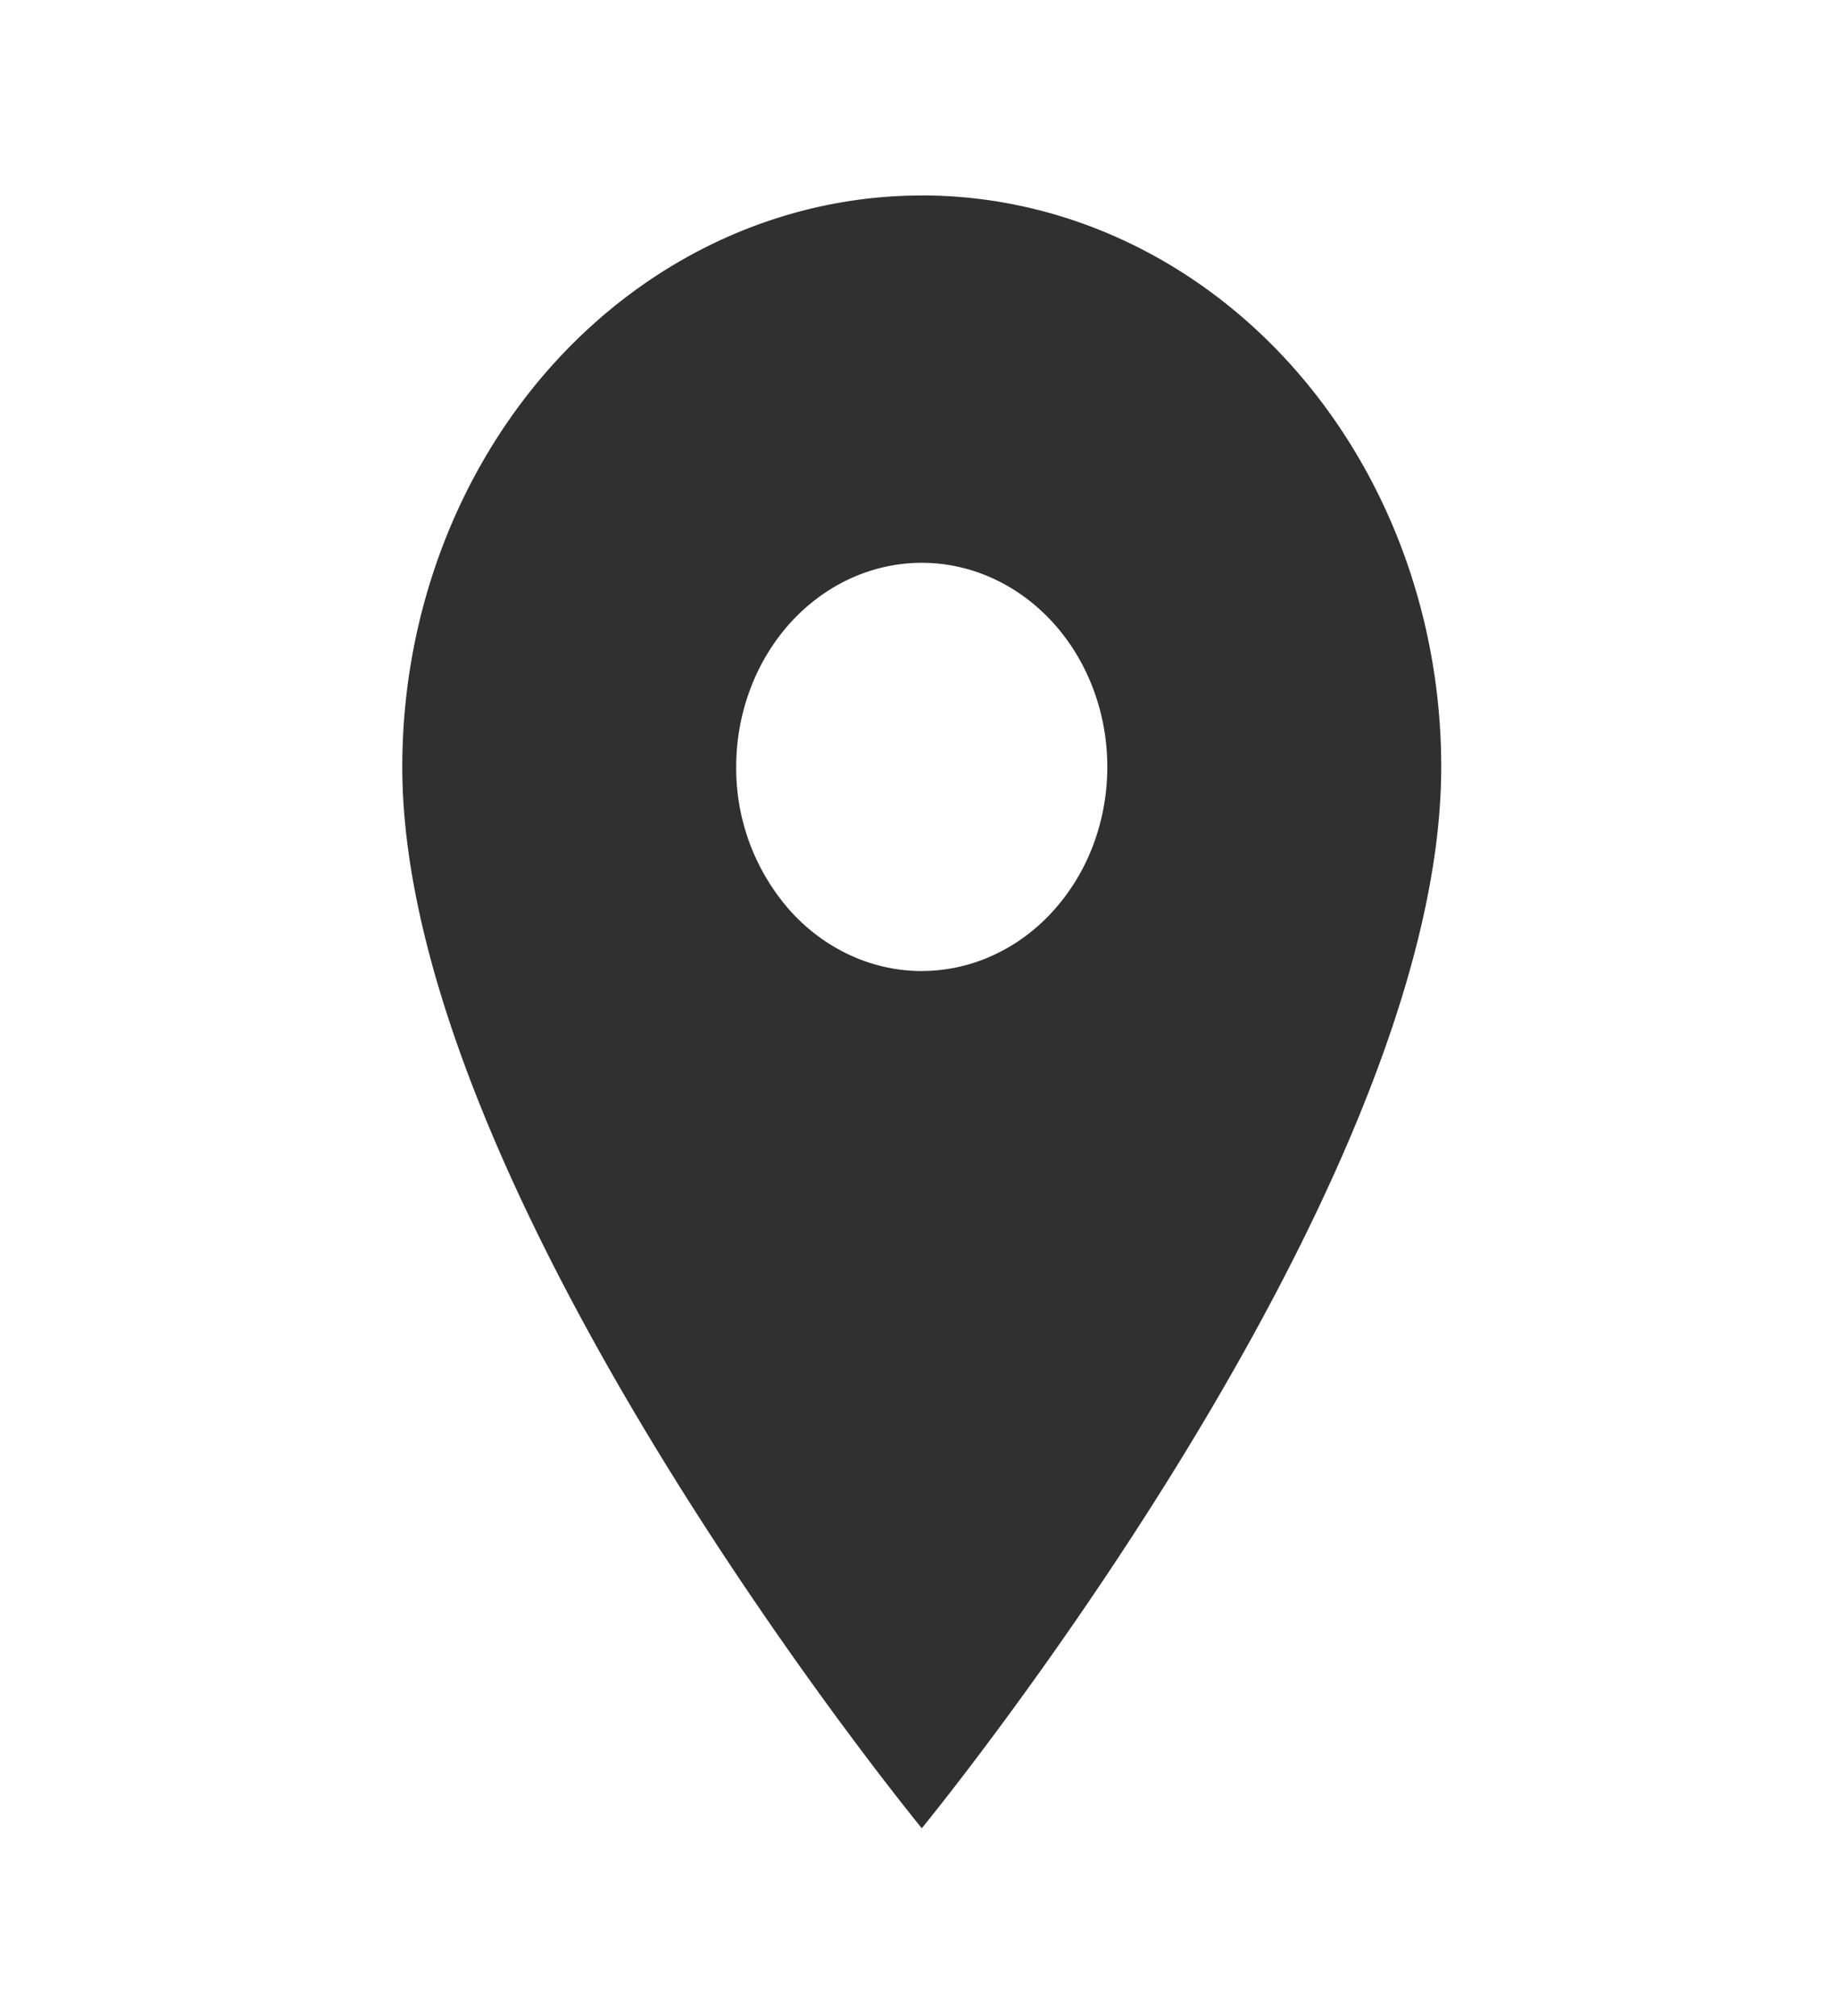 <svg width="31" height="34" fill="none" xmlns="http://www.w3.org/2000/svg"><path d="M15.547 16.377c-.83 0-1.626-.363-2.213-1.009a3.624 3.624 0 01-.917-2.434c0-.912.33-1.788.917-2.434.587-.645 1.383-1.008 2.213-1.008.83 0 1.625.363 2.212 1.008.587.646.917 1.521.917 2.434 0 .452-.081.9-.238 1.318a3.482 3.482 0 01-.679 1.116c-.29.32-.635.573-1.015.746-.38.174-.787.262-1.197.262zm0-13.08c-2.324 0-4.553 1.015-6.196 2.822-1.643 1.808-2.566 4.26-2.566 6.815 0 7.229 8.762 17.9 8.762 17.9s8.761-10.671 8.761-17.9c0-2.556-.923-5.007-2.566-6.815-1.643-1.807-3.872-2.823-6.195-2.823z" fill="#303031"/></svg>